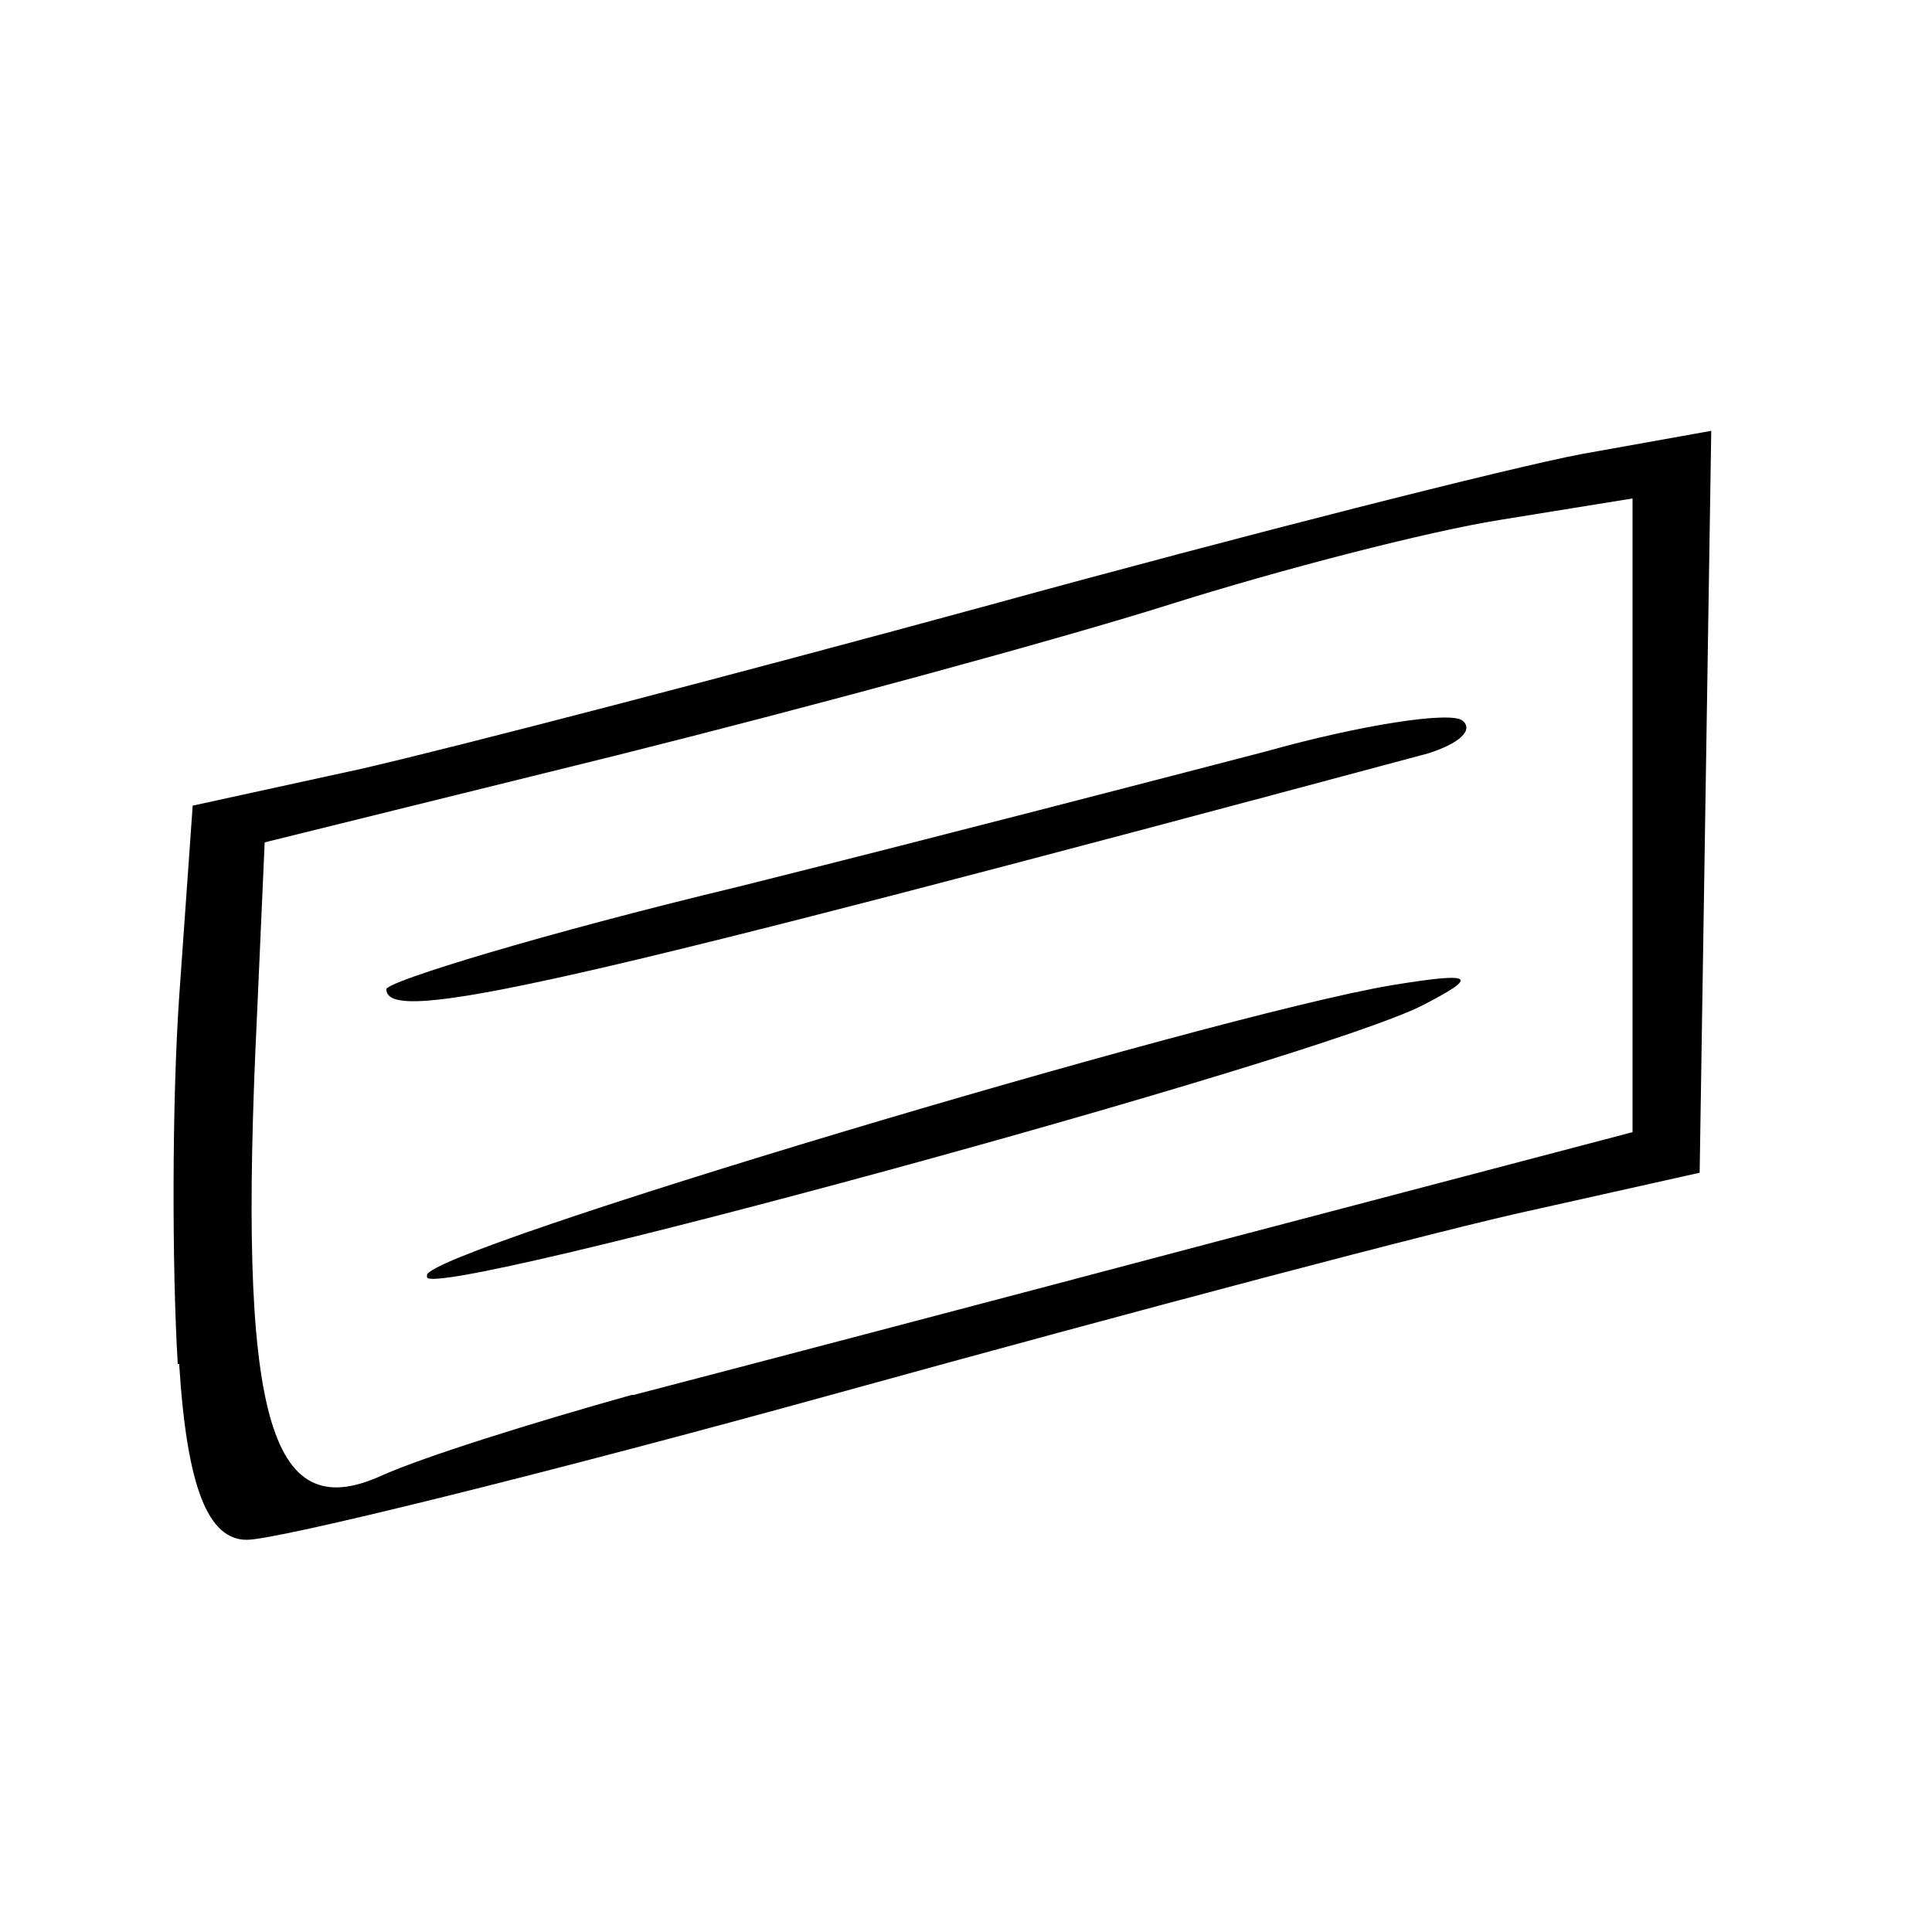 ﻿<?xml version="1.0" encoding="utf-8" standalone="no"?>
<svg xmlns:dc="http://purl.org/dc/elements/1.1/" xmlns:cc="http://creativecommons.org/ns#" xmlns:rdf="http://www.w3.org/1999/02/22-rdf-syntax-ns#" xmlns:svg="http://www.w3.org/2000/svg" xmlns="http://www.w3.org/2000/svg" xmlns:sodipodi="http://sodipodi.sourceforge.net/DTD/sodipodi-0.dtd" xmlns:inkscape="http://www.inkscape.org/namespaces/inkscape" height="1" version="1.1" width="1" id="svg2" inkscape:version="0.91 r13725" sodipodi:docname="碳屑.svg">
  <defs id="defs6">
    <pattern width="1" height="1" id="碳屑" patternContentUnits="objectBoundingBox">
      <path style="fill:#000000" d="m 0.092,0.706 c -0.003,-0.05 -0.003,-0.136 7.382e-4,-0.19 l 0.007,-0.099 0.087,-0.019 c 0.048,-0.011 0.194,-0.049 0.326,-0.085 0.131,-0.036 0.269,-0.071 0.306,-0.078 l 0.067,-0.012 -0.003,0.192 -0.003,0.192 -0.085,0.019 c -0.047,0.01 -0.209,0.053 -0.361,0.095 -0.152,0.042 -0.29,0.076 -0.306,0.076 -0.02,0 -0.031,-0.027 -0.035,-0.091 z m 0.236,0.016 c 0.05,-0.013 0.187,-0.049 0.304,-0.08 l 0.213,-0.056 0,-0.164 0,-0.164 -0.068,0.011 C 0.739,0.275 0.662,0.295 0.605,0.313 0.548,0.331 0.419,0.366 0.319,0.391 l -0.182,0.045 -0.004,0.09 c -0.01,0.207 0.006,0.264 0.064,0.238 0.022,-0.01 0.08,-0.028 0.13,-0.042 z m -0.107,-0.062 c 0,-0.013 0.405,-0.134 0.499,-0.15 0.043,-0.007 0.046,-0.005 0.017,0.01 -0.053,0.028 -0.516,0.154 -0.516,0.141 z M 0.2,0.512 c 0,-0.004 0.082,-0.029 0.182,-0.053 0.1,-0.025 0.223,-0.057 0.273,-0.07 0.05,-0.014 0.096,-0.021 0.102,-0.016 0.006,0.005 -0.002,0.012 -0.018,0.017 C 0.288,0.511 0.2,0.531 0.2,0.512 Z" id="path30947" inkscape:connector-curvature="0" />
    </pattern>
  </defs>
  <sodipodi:namedview pagecolor="#ffffff" bordercolor="#666666" borderopacity="1" objecttolerance="10" gridtolerance="10" guidetolerance="10" inkscape:pageopacity="0" inkscape:pageshadow="2" inkscape:window-width="1600" inkscape:window-height="838" id="namedview4" showgrid="false" inkscape:zoom="151.27273" inkscape:cx="1.125" inkscape:cy="0.1171875" inkscape:window-x="-8" inkscape:window-y="-8" inkscape:window-maximized="1" inkscape:current-layer="svg2" />
  <path style="fill:#000000" d="m 0.092,0.706 c -0.003,-0.05 -0.003,-0.136 7.382e-4,-0.19 l 0.007,-0.099 0.087,-0.019 c 0.048,-0.011 0.194,-0.049 0.326,-0.085 0.131,-0.036 0.269,-0.071 0.306,-0.078 l 0.067,-0.012 -0.003,0.192 -0.003,0.192 -0.085,0.019 c -0.047,0.01 -0.209,0.053 -0.361,0.095 -0.152,0.042 -0.29,0.076 -0.306,0.076 -0.02,0 -0.031,-0.027 -0.035,-0.091 z m 0.236,0.016 c 0.05,-0.013 0.187,-0.049 0.304,-0.08 l 0.213,-0.056 0,-0.164 0,-0.164 -0.068,0.011 C 0.739,0.275 0.662,0.295 0.605,0.313 0.548,0.331 0.419,0.366 0.319,0.391 l -0.182,0.045 -0.004,0.09 c -0.01,0.207 0.006,0.264 0.064,0.238 0.022,-0.01 0.08,-0.028 0.13,-0.042 z m -0.107,-0.062 c 0,-0.013 0.405,-0.134 0.499,-0.15 0.043,-0.007 0.046,-0.005 0.017,0.01 -0.053,0.028 -0.516,0.154 -0.516,0.141 z M 0.2,0.512 c 0,-0.004 0.082,-0.029 0.182,-0.053 0.1,-0.025 0.223,-0.057 0.273,-0.07 0.05,-0.014 0.096,-0.021 0.102,-0.016 0.006,0.005 -0.002,0.012 -0.018,0.017 C 0.288,0.511 0.2,0.531 0.2,0.512 Z" id="path30947" inkscape:connector-curvature="0" />
</svg>